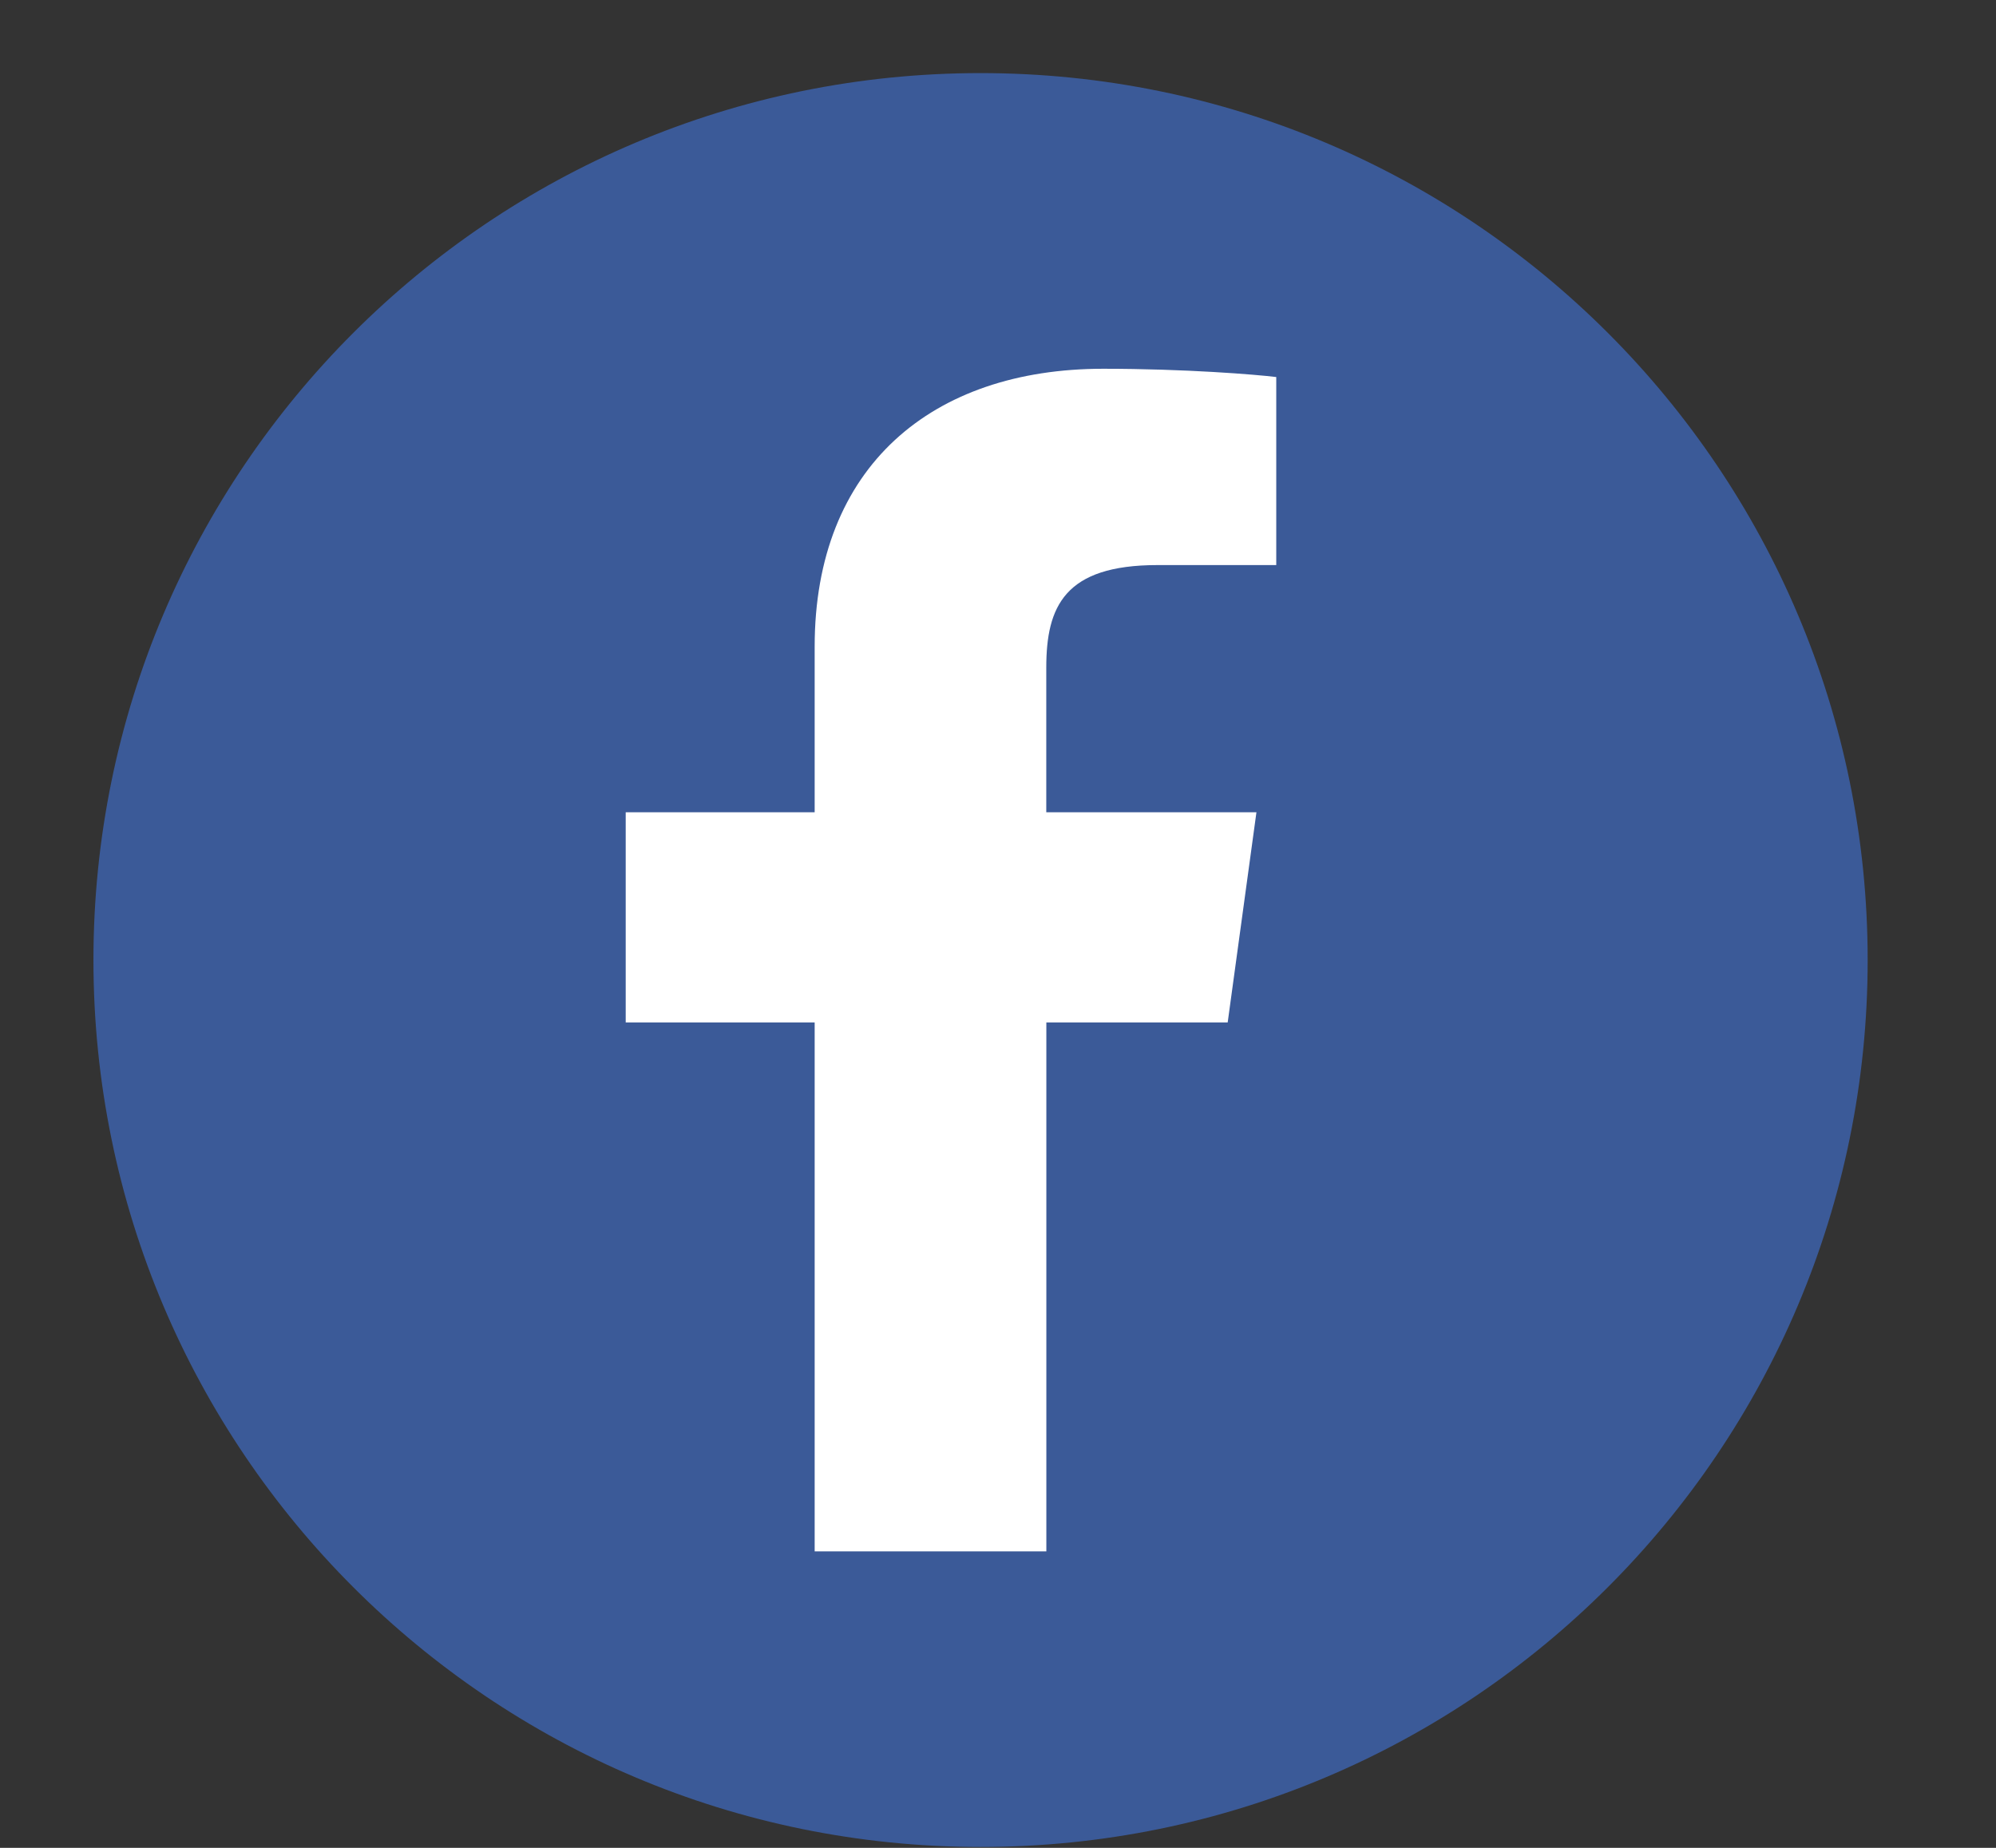 <svg width="27" height="25" viewBox="0 0 27 25" fill="none" xmlns="http://www.w3.org/2000/svg">
<rect x="0" y="0" width="27" height="25" fill="#333333" stroke="none"/>
<path d="M13.264 24.988C19.892 24.988 25.264 19.616 25.264 12.989C25.264 6.361 19.892 0.989 13.264 0.989C6.637 0.989 1.264 6.361 1.264 12.989C1.264 19.616 6.637 24.988 13.264 24.988Z" fill="#3B5A98"/>
<path d="M15.657 7.645H17.264V5.101C16.987 5.067 16.034 4.989 14.923 4.989C12.607 4.989 11.02 6.313 11.02 8.748V10.989H8.464V13.833H11.02V20.989H14.154V13.833H16.607L16.996 10.989H14.153V9.03C14.154 8.208 14.398 7.645 15.657 7.645Z" fill="white"/>
</svg>
